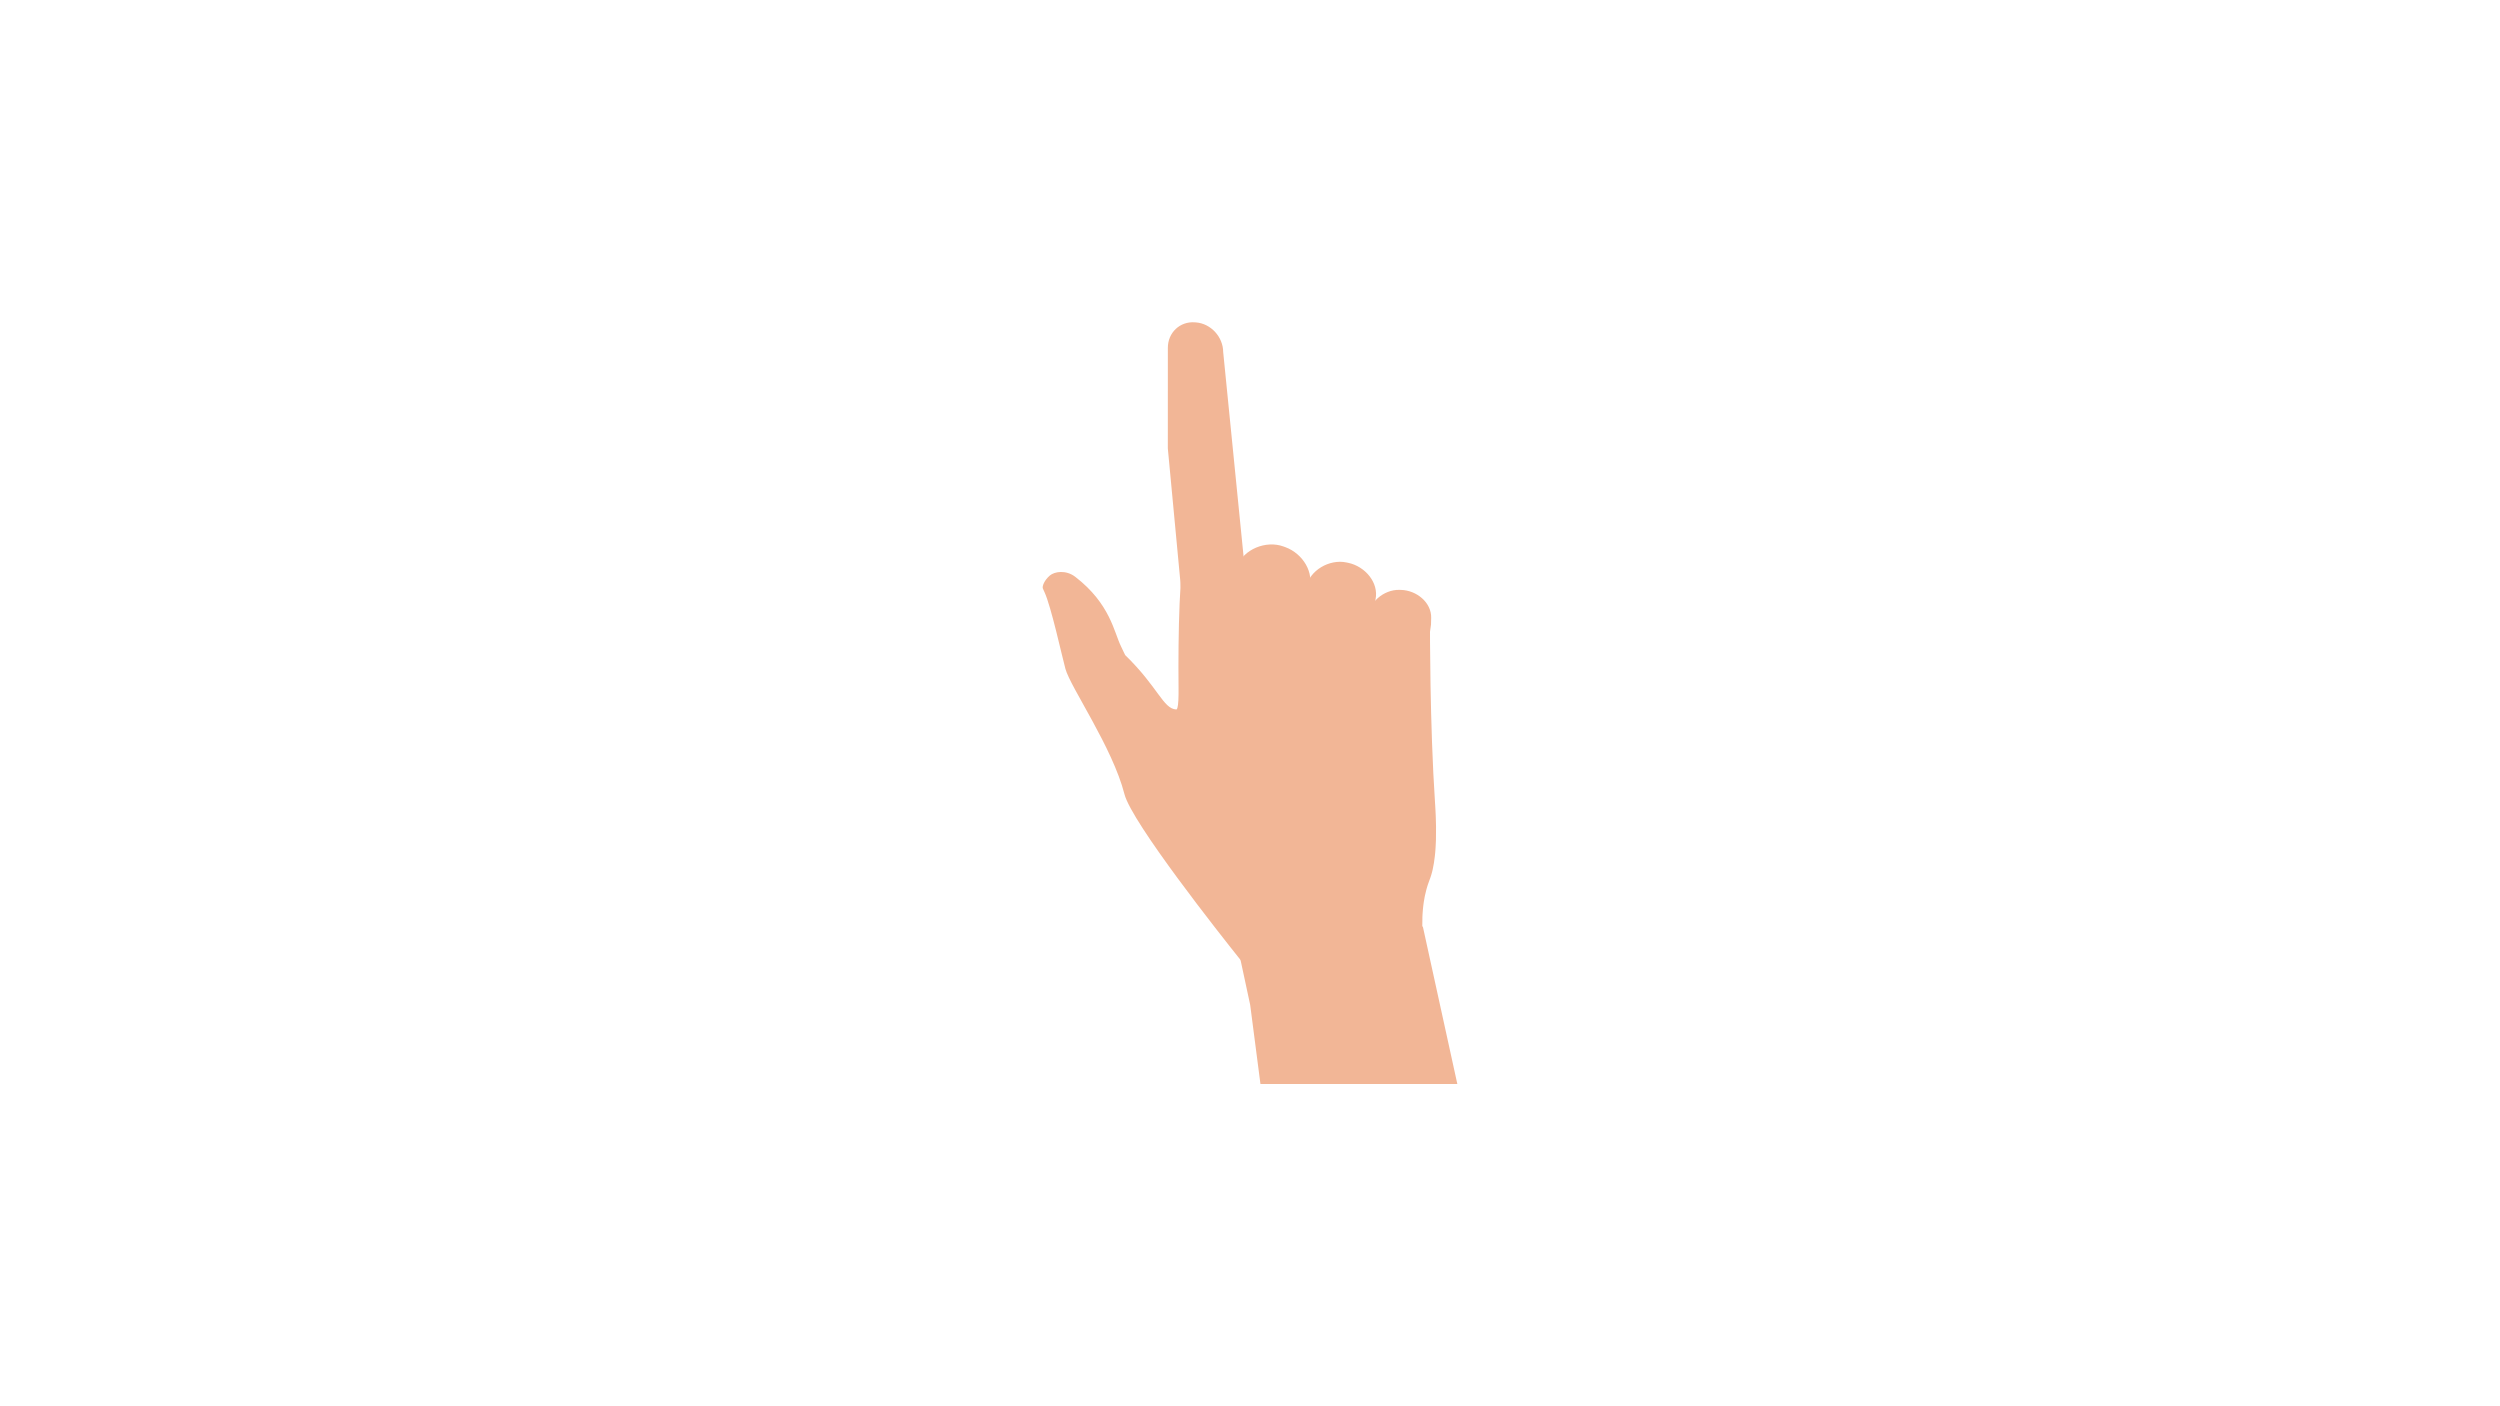 <?xml version="1.0" encoding="UTF-8"?>
<svg xmlns="http://www.w3.org/2000/svg" viewBox="0 0 1920 1080">
  <defs>
    <style>
      .cls-1 {
        fill: #f2b696;
      }
    </style>
  </defs>
  <g id="Calque_2" data-name="Calque 2"/>
  <g id="Calque_1" data-name="Calque 1">
    <g>
      <path class="cls-1" d="M1090.69,740.43c-1.51-7.56,2.33-15.59,1.86-23.72-.04-.75-.08-1.5-.11-2.24-.01-.13-.01-.26-.02-.39-.02-.63-.05-1.26-.06-1.9,0-.39-.02-.79-.03-1.18-.04-2.36-.01-4.71,.09-7.06,.02-.39,.03-.78,.06-1.17,.01-.32,.03-.64,.05-.95,.08-1.24,.17-2.49,.29-3.73,.08-.78,.16-1.55,.25-2.33,.09-.77,.19-1.54,.3-2.31,.05-.39,.11-.77,.17-1.15,.17-1.15,.38-2.29,.6-3.43,.07-.38,.15-.76,.23-1.14,.32-1.51,.68-3.01,1.08-4.49,.09-.35,.19-.69,.29-1.04,.17-.6,.35-1.2,.53-1.79,.09-.29,.18-.59,.28-.88,.43-1.33,.9-2.64,1.4-3.93,.12-.3,.23-.61,.35-.92,.12-.31,.22-.63,.33-.95s.22-.65,.32-.98c.11-.33,.21-.66,.31-1,.2-.7,.4-1.41,.59-2.14,.08-.34,.17-.68,.25-1.02,.08-.32,.15-.65,.23-.98,.69-3.09,1.22-6.45,1.62-10.06,.09-.77,.17-1.54,.24-2.33,.03-.37,.07-.75,.1-1.12,.03-.3,.05-.61,.07-.91,.05-.61,.1-1.23,.13-1.85,.02-.25,.04-.5,.05-.76,.08-1.39,.15-2.8,.21-4.24,.02-.53,.04-1.08,.06-1.62,.09-3.17,.11-6.46,.06-9.83-.03-2.36-.09-4.78-.19-7.22-.02-.55-.04-1.11-.06-1.67-.05-1.17-.11-2.35-.17-3.53-.03-.6-.07-1.2-.1-1.8-.04-.7-.08-1.4-.12-2.1-.03-.55-.07-1.1-.11-1.65-4.08-60.62-3.89-136.03-3.89-136.03,0,0-181.36-65.61-187.5-57-4.86,6.83-6.04,63.82-5.61,104.03,.09,7.76-.15,13.35-.86,15.71,0,.01,0,.02,0,.03-.25,.81-.56,1.23-.94,1.21-10.04-.54-13.87-17.17-39.16-41.73-.26-.26-1.22-2.7-3.21-6.7-5.35-10.72-8.17-32.62-35.1-53.4-7.31-5.64-16.05-4.02-19.52-1.08-4.33,3.65-6.06,8.36-5.43,9.96,.13,.33,.44,1.03,.9,2.02,.11,.24,.23,.49,.35,.77l.02,.05c5.16,11.18,13.51,49.57,16.07,58.91,3.89,14.19,36.21,60.44,45.32,96.19,5.56,21.82,73.75,108.08,88.79,126.91,1.87,2.35,2.92,3.65,2.92,3.65l99.11,23.2,36.33-23.17Z"/>
      <path class="cls-1" d="M939.41,270.4l16.51,165.49,5.01,52.39c.01,2.81-1.08,4.63-2.91,5.76-5.74,3.55-18.75,.28-27.43-.38l-.88-.06c-11.45-.87-20.86-11.12-20.92-22.77l-11.9-126.41h0l.02-77.24c-.06-11.66,9.26-20.49,20.7-19.62l.88,.06c11.45,.87,20.86,11.12,20.92,22.78Z"/>
      <path class="cls-1" d="M1092.87,712.17l-.37-.68s-25.88,7.25-47.88,14.64c-32.75,11.01-64.06,22.35-91.78,10.61-.08-.03-.16-.07-.24-.1l7.54,35.12,7.88,60.74h151.21l-26.36-120.33Z"/>
      <path class="cls-1" d="M1005.08,453.3l-2.07,5.65-19.01,38.02c-.33,.89-.7,1.76-1.11,2.58-5.74,11.61-19.52,7.1-31.94,2.56l-1.46-.53c-13.32-4.87-20.23-9.54-15.36-22.85l12.96-35.45,.94-2.58,2.07-5.65c4.87-13.31,22.29-20.22,35.61-15.35l1.46,.53c13.32,4.87,22.78,19.75,17.91,33.06Z"/>
      <path class="cls-1" d="M1056.4,460.4l-1.15,5.51-12.44,37.72c-.18,.87-.41,1.72-.68,2.54-3.74,11.51-17.09,9.2-29.19,6.67l-1.42-.29c-12.97-2.71-19.99-6.09-17.29-19.06l7.2-34.52,.52-2.51,1.15-5.51c2.71-12.97,17.89-21.7,30.86-19l1.42,.29c12.97,2.71,23.73,15.19,21.02,28.15Z"/>
      <path class="cls-1" d="M1099.14,474.62l-.13,5.07-4.94,35.45c-.02,.8-.08,1.59-.19,2.36-1.46,10.81-13.67,10.92-24.8,10.63l-1.31-.03c-11.94-.3-18.71-2.17-18.41-14.1l.81-31.77,.06-2.31,.13-5.07c.3-11.93,12.35-22.13,24.29-21.83l1.31,.03c11.94,.3,23.49,9.63,23.19,21.56Z"/>
    </g>
  </g>
</svg>